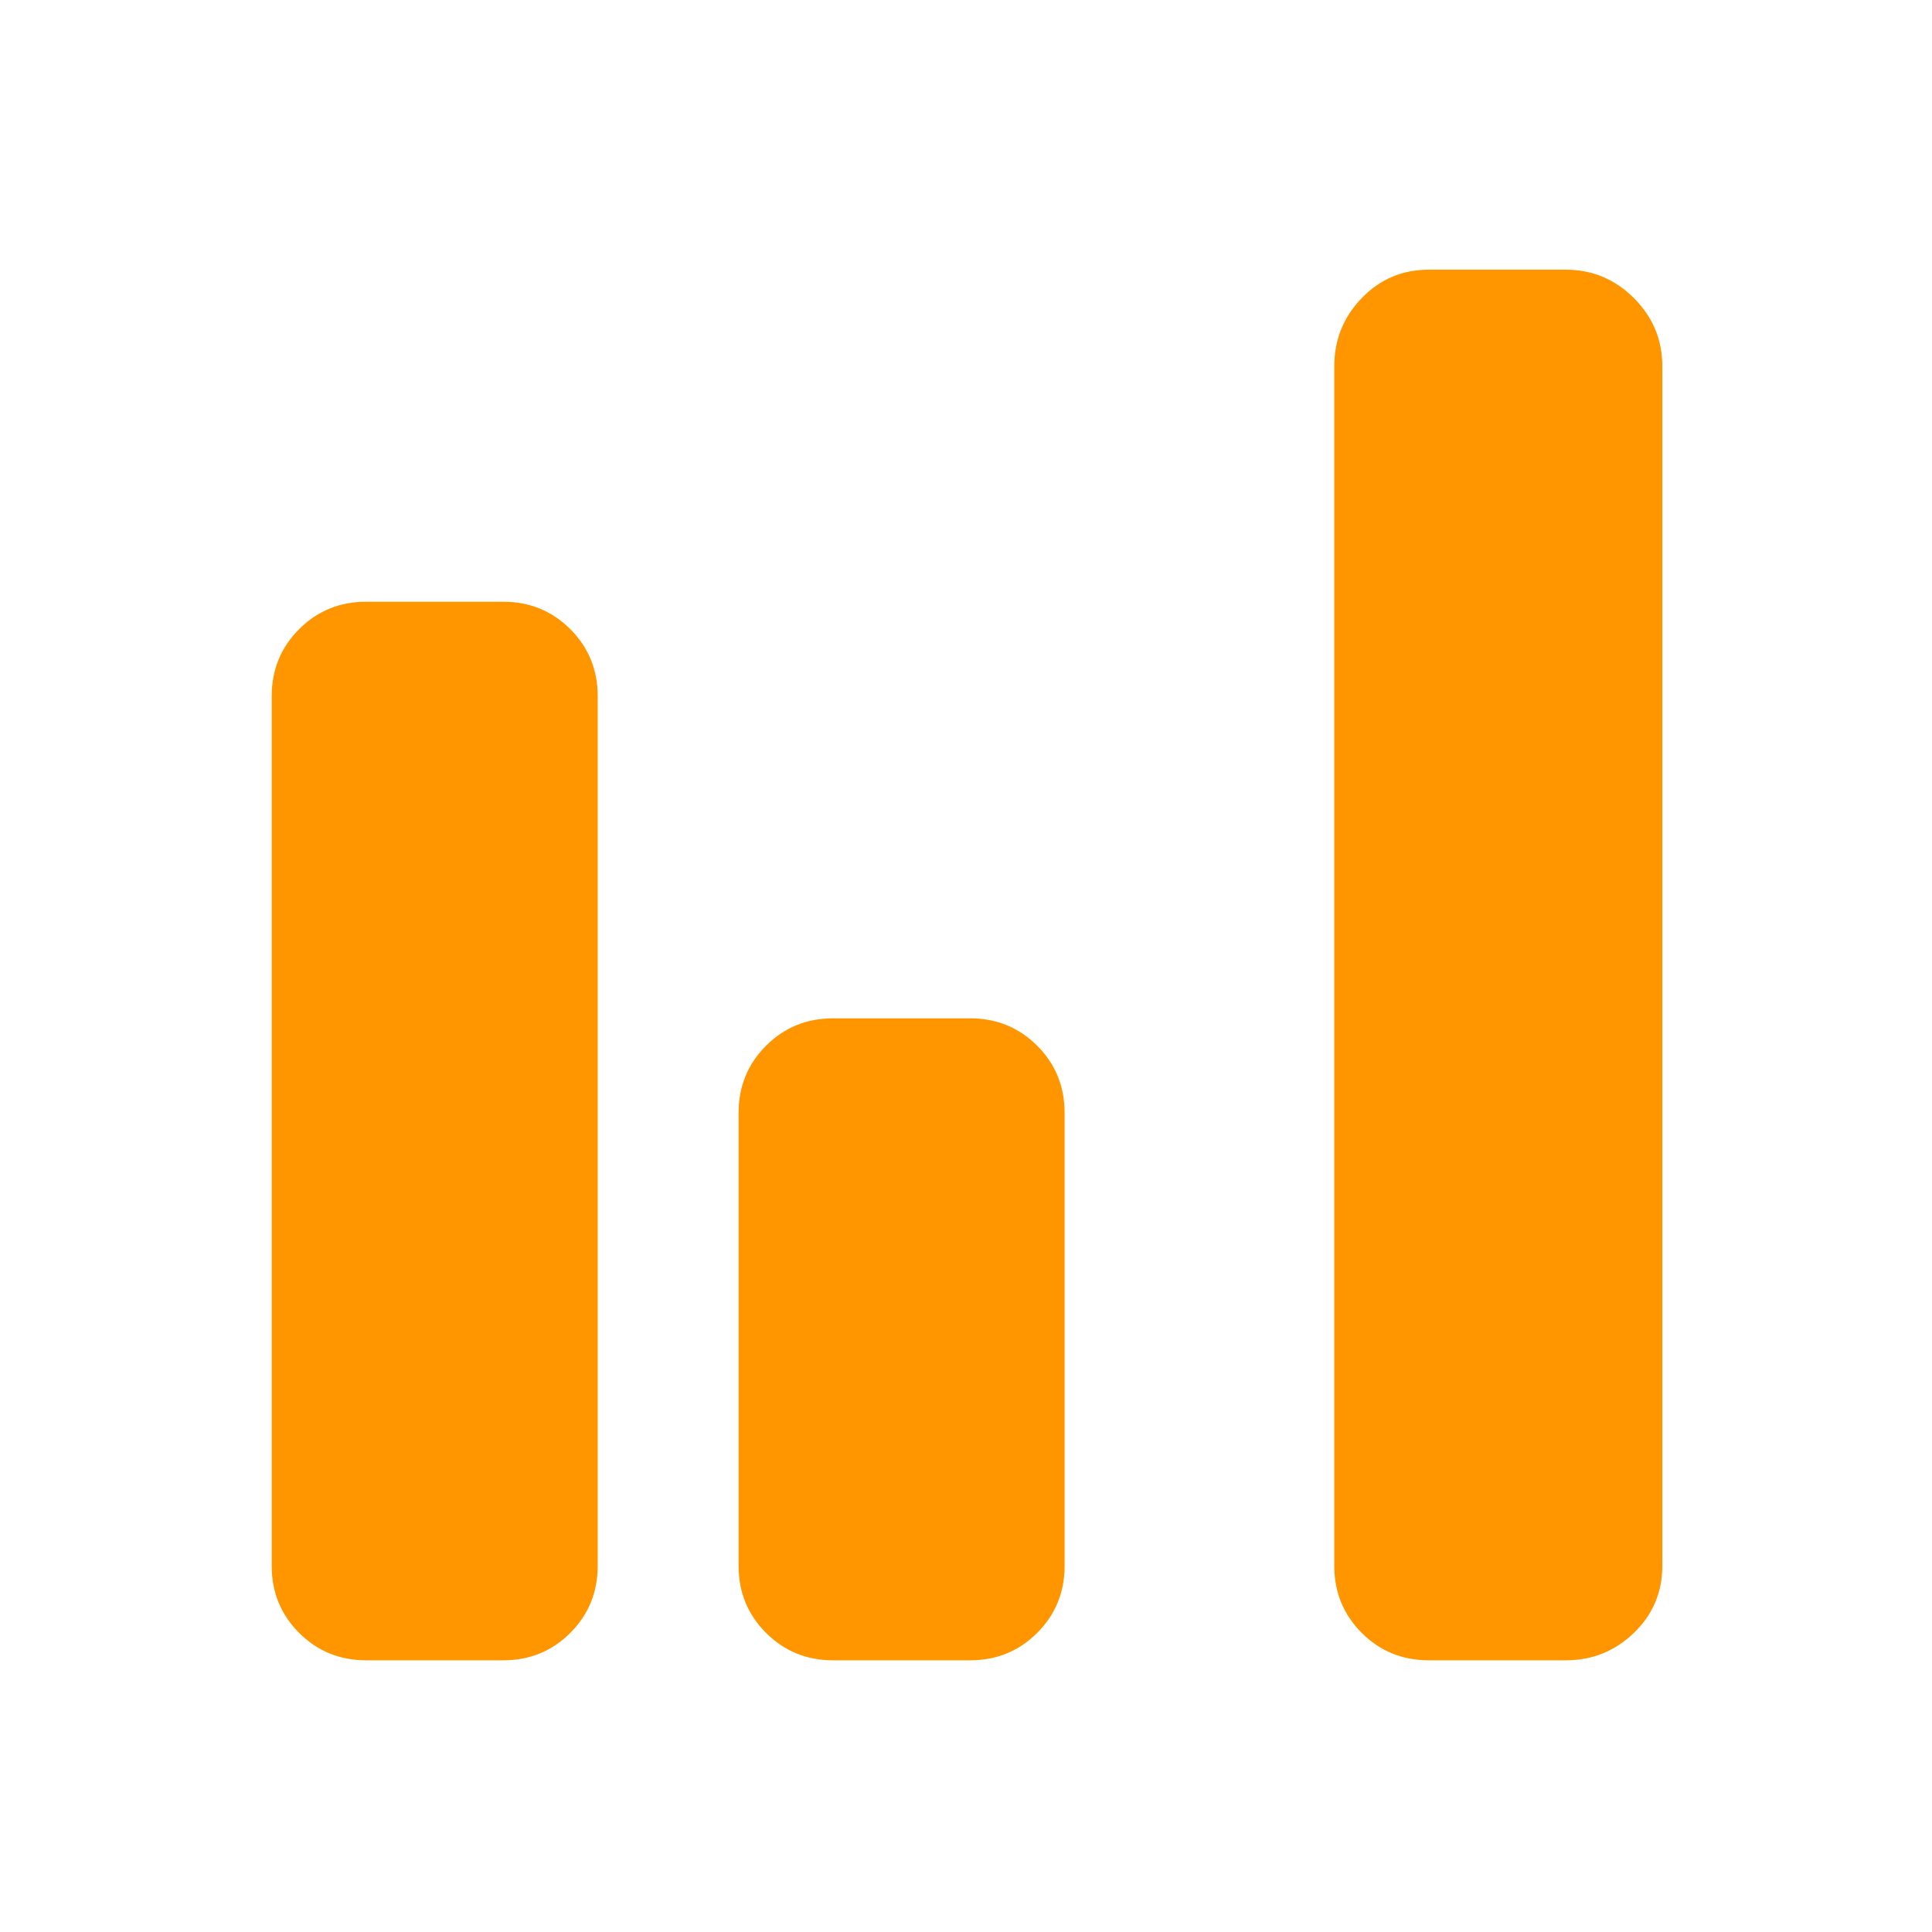 <svg xmlns="http://www.w3.org/2000/svg" height="48" viewBox="0 -960 960 960" width="48"><path fill="rgb(255, 150, 0)" d="M182-135q-19.75 0-33.37-13.63Q135-162.25 135-182v-432q0-19.75 13.63-33.38Q162.25-661 182-661h68q19.75 0 33.38 13.62Q297-633.75 297-614v432q0 19.75-13.62 33.37Q269.75-135 250-135h-68Zm232 0q-19.75 0-33.37-13.63Q367-162.25 367-182v-225q0-19.75 13.63-33.38Q394.25-454 414-454h68q19.75 0 33.38 13.62Q529-426.75 529-407v225q0 19.75-13.62 33.37Q501.75-135 482-135h-68Zm296 0q-19.75 0-33.37-13.63Q663-162.25 663-182v-596q0-19.75 13.63-33.88Q690.25-826 710-826h68q19.75 0 33.88 14.12Q826-797.75 826-778v596q0 19.75-14.12 33.37Q797.75-135 778-135h-68Z"/></svg>